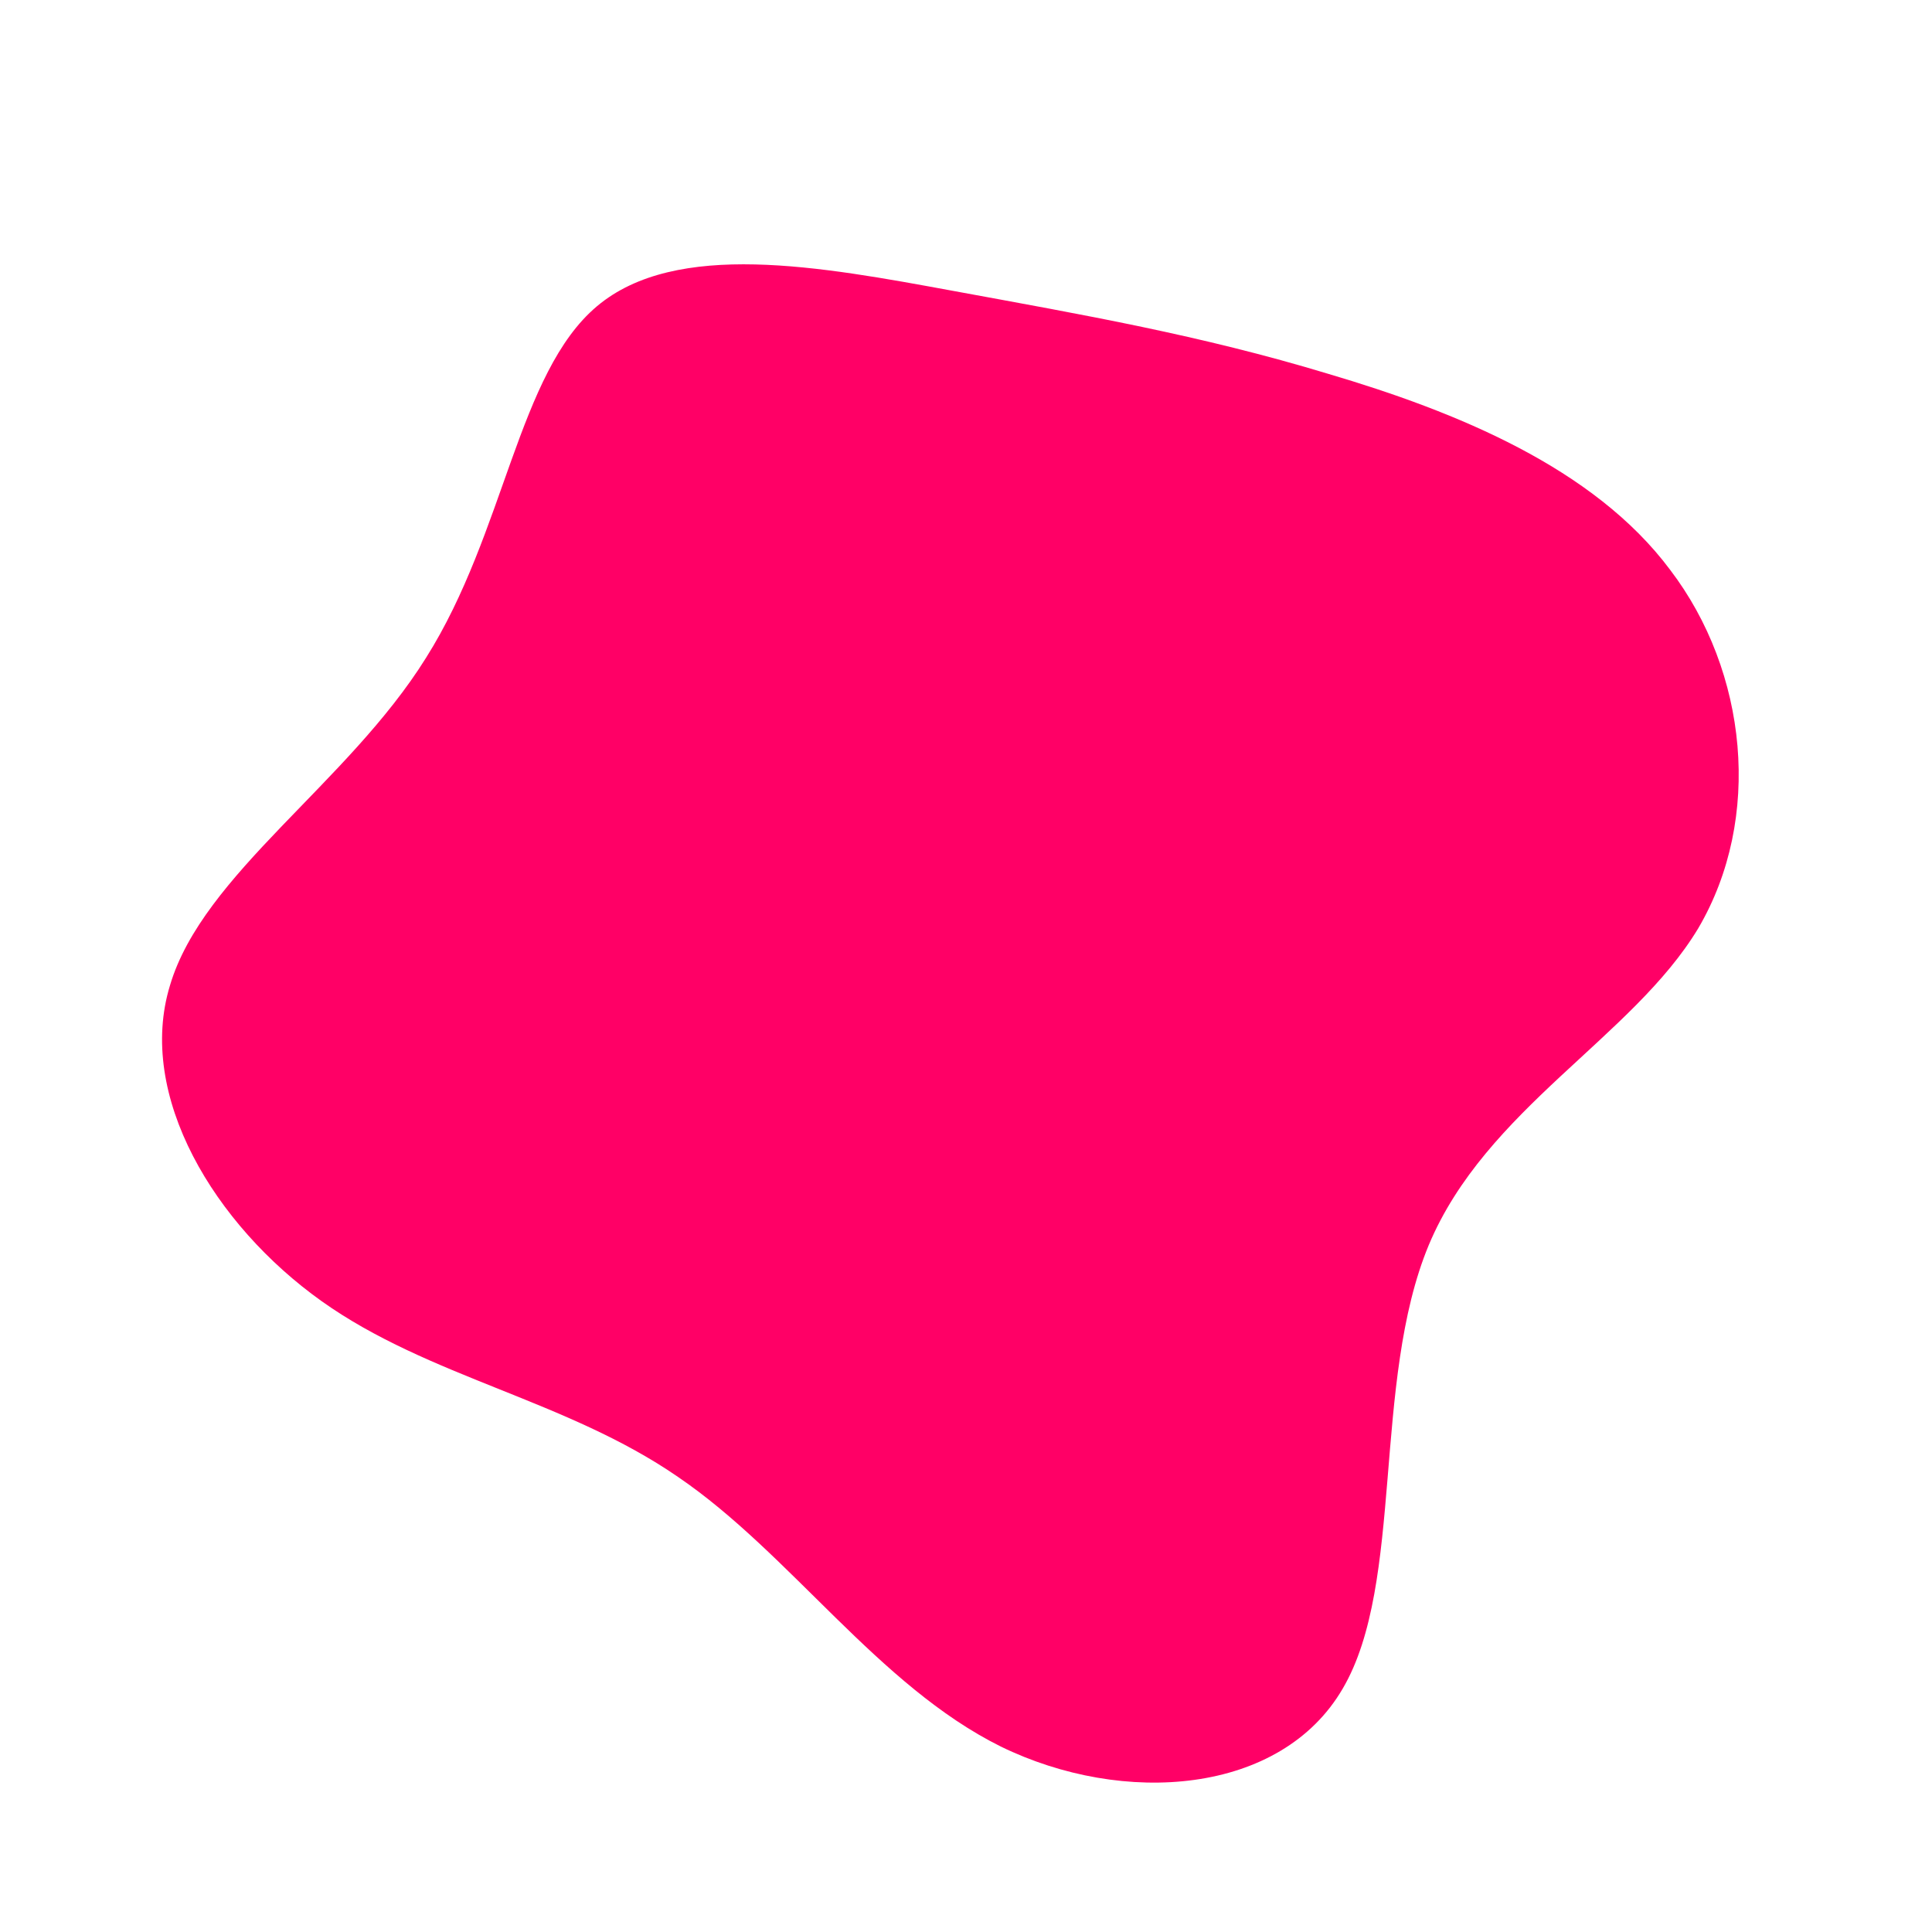 <svg viewBox="0 0 200 200" xmlns="http://www.w3.org/2000/svg">
  <path fill="#FF0066" d="M37.5,-61.3C50.7,-57.4,65,-51.6,72.9,-41C80.9,-30.5,82.5,-15.3,75.8,-3.9C69,7.4,53.8,14.8,47.9,28.9C42,43.1,45.4,63.9,39,74.8C32.6,85.8,16.3,87,3.6,80.8C-9.1,74.5,-18.2,60.8,-29.8,52.9C-41.4,44.9,-55.6,42.6,-66.7,34.7C-77.8,26.8,-85.9,13.4,-82.4,2C-79,-9.5,-64,-18.9,-55.9,-31.9C-47.7,-44.9,-46.4,-61.4,-38.2,-68.3C-30,-75.2,-15,-72.4,-1.4,-69.9C12.2,-67.4,24.3,-65.3,37.5,-61.3Z" transform="translate(100 100)">
  <animate dur="20s" repeatCount="indefinite" attributeName="d" values="M37.5,-61.3C50.7,-57.4,65,-51.6,72.9,-41C80.9,-30.5,82.5,-15.3,75.8,-3.9C69,7.4,53.8,14.8,47.9,28.9C42,43.1,45.4,63.9,39,74.8C32.6,85.8,16.3,87,3.6,80.8C-9.1,74.5,-18.2,60.8,-29.8,52.9C-41.4,44.9,-55.6,42.6,-66.7,34.7C-77.8,26.8,-85.9,13.4,-82.4,2C-79,-9.5,-64,-18.9,-55.9,-31.9C-47.7,-44.9,-46.4,-61.4,-38.2,-68.3C-30,-75.2,-15,-72.4,-1.4,-69.9C12.2,-67.4,24.3,-65.3,37.5,-61.3Z;

  M30,-51.6C36.2,-48.4,36.5,-34.9,46.8,-24.5C57,-14.2,77.2,-7.1,81.7,2.6C86.1,12.2,74.8,24.5,66.7,38.5C58.5,52.5,53.5,68.3,42.9,76.7C32.4,85.1,16.2,86.1,4.3,78.7C-7.7,71.3,-15.3,55.6,-21.1,44.4C-26.9,33.2,-30.8,26.6,-42.8,20C-54.9,13.3,-75.1,6.7,-79.1,-2.3C-83,-11.2,-70.6,-22.4,-60.7,-32.9C-50.9,-43.4,-43.7,-53.2,-34,-54.3C-24.3,-55.4,-12.1,-47.8,-0.1,-47.6C11.9,-47.5,23.9,-54.7,30,-51.6Z;

  M30.8,-55.6C40.9,-47.6,50.6,-41.2,54.7,-32.2C58.9,-23.2,57.5,-11.6,55.8,-1C54.1,9.7,52.2,19.3,46.7,26.1C41.3,32.9,32.4,36.7,24,41.1C15.6,45.6,7.8,50.5,-4.1,57.5C-15.9,64.5,-31.8,73.6,-42.4,70.5C-52.9,67.3,-58.1,51.9,-56.6,38.1C-55.2,24.3,-47.2,12.2,-46.5,0.4C-45.8,-11.4,-52.5,-22.7,-49.8,-29.4C-47.1,-36,-35,-37.9,-25.2,-46C-15.3,-54.1,-7.7,-68.3,1.4,-70.7C10.4,-73,20.8,-63.5,30.8,-55.6Z;
  
  M37.5,-61.3C50.7,-57.4,65,-51.6,72.9,-41C80.9,-30.5,82.5,-15.3,75.8,-3.9C69,7.4,53.8,14.8,47.9,28.9C42,43.1,45.4,63.9,39,74.8C32.6,85.8,16.3,87,3.6,80.8C-9.1,74.5,-18.2,60.8,-29.8,52.9C-41.4,44.9,-55.6,42.6,-66.7,34.7C-77.8,26.8,-85.9,13.4,-82.4,2C-79,-9.5,-64,-18.9,-55.9,-31.9C-47.7,-44.9,-46.4,-61.4,-38.2,-68.3C-30,-75.2,-15,-72.4,-1.4,-69.9C12.2,-67.4,24.3,-65.3,37.5,-61.3Z;" fill="freeze"
      calcMode="spline"
      keySplines="0.4 0 0.2 1; 0.4 0 0.2 1; 0.4 0 0.2 1"/>
      <animateTransform attributeType="xml" attributeName="transform" type="rotate" from="360 0 0" to="0 0 0" dur="180s" additive="sum" repeatCount="indefinite" />
  </path>
</svg>